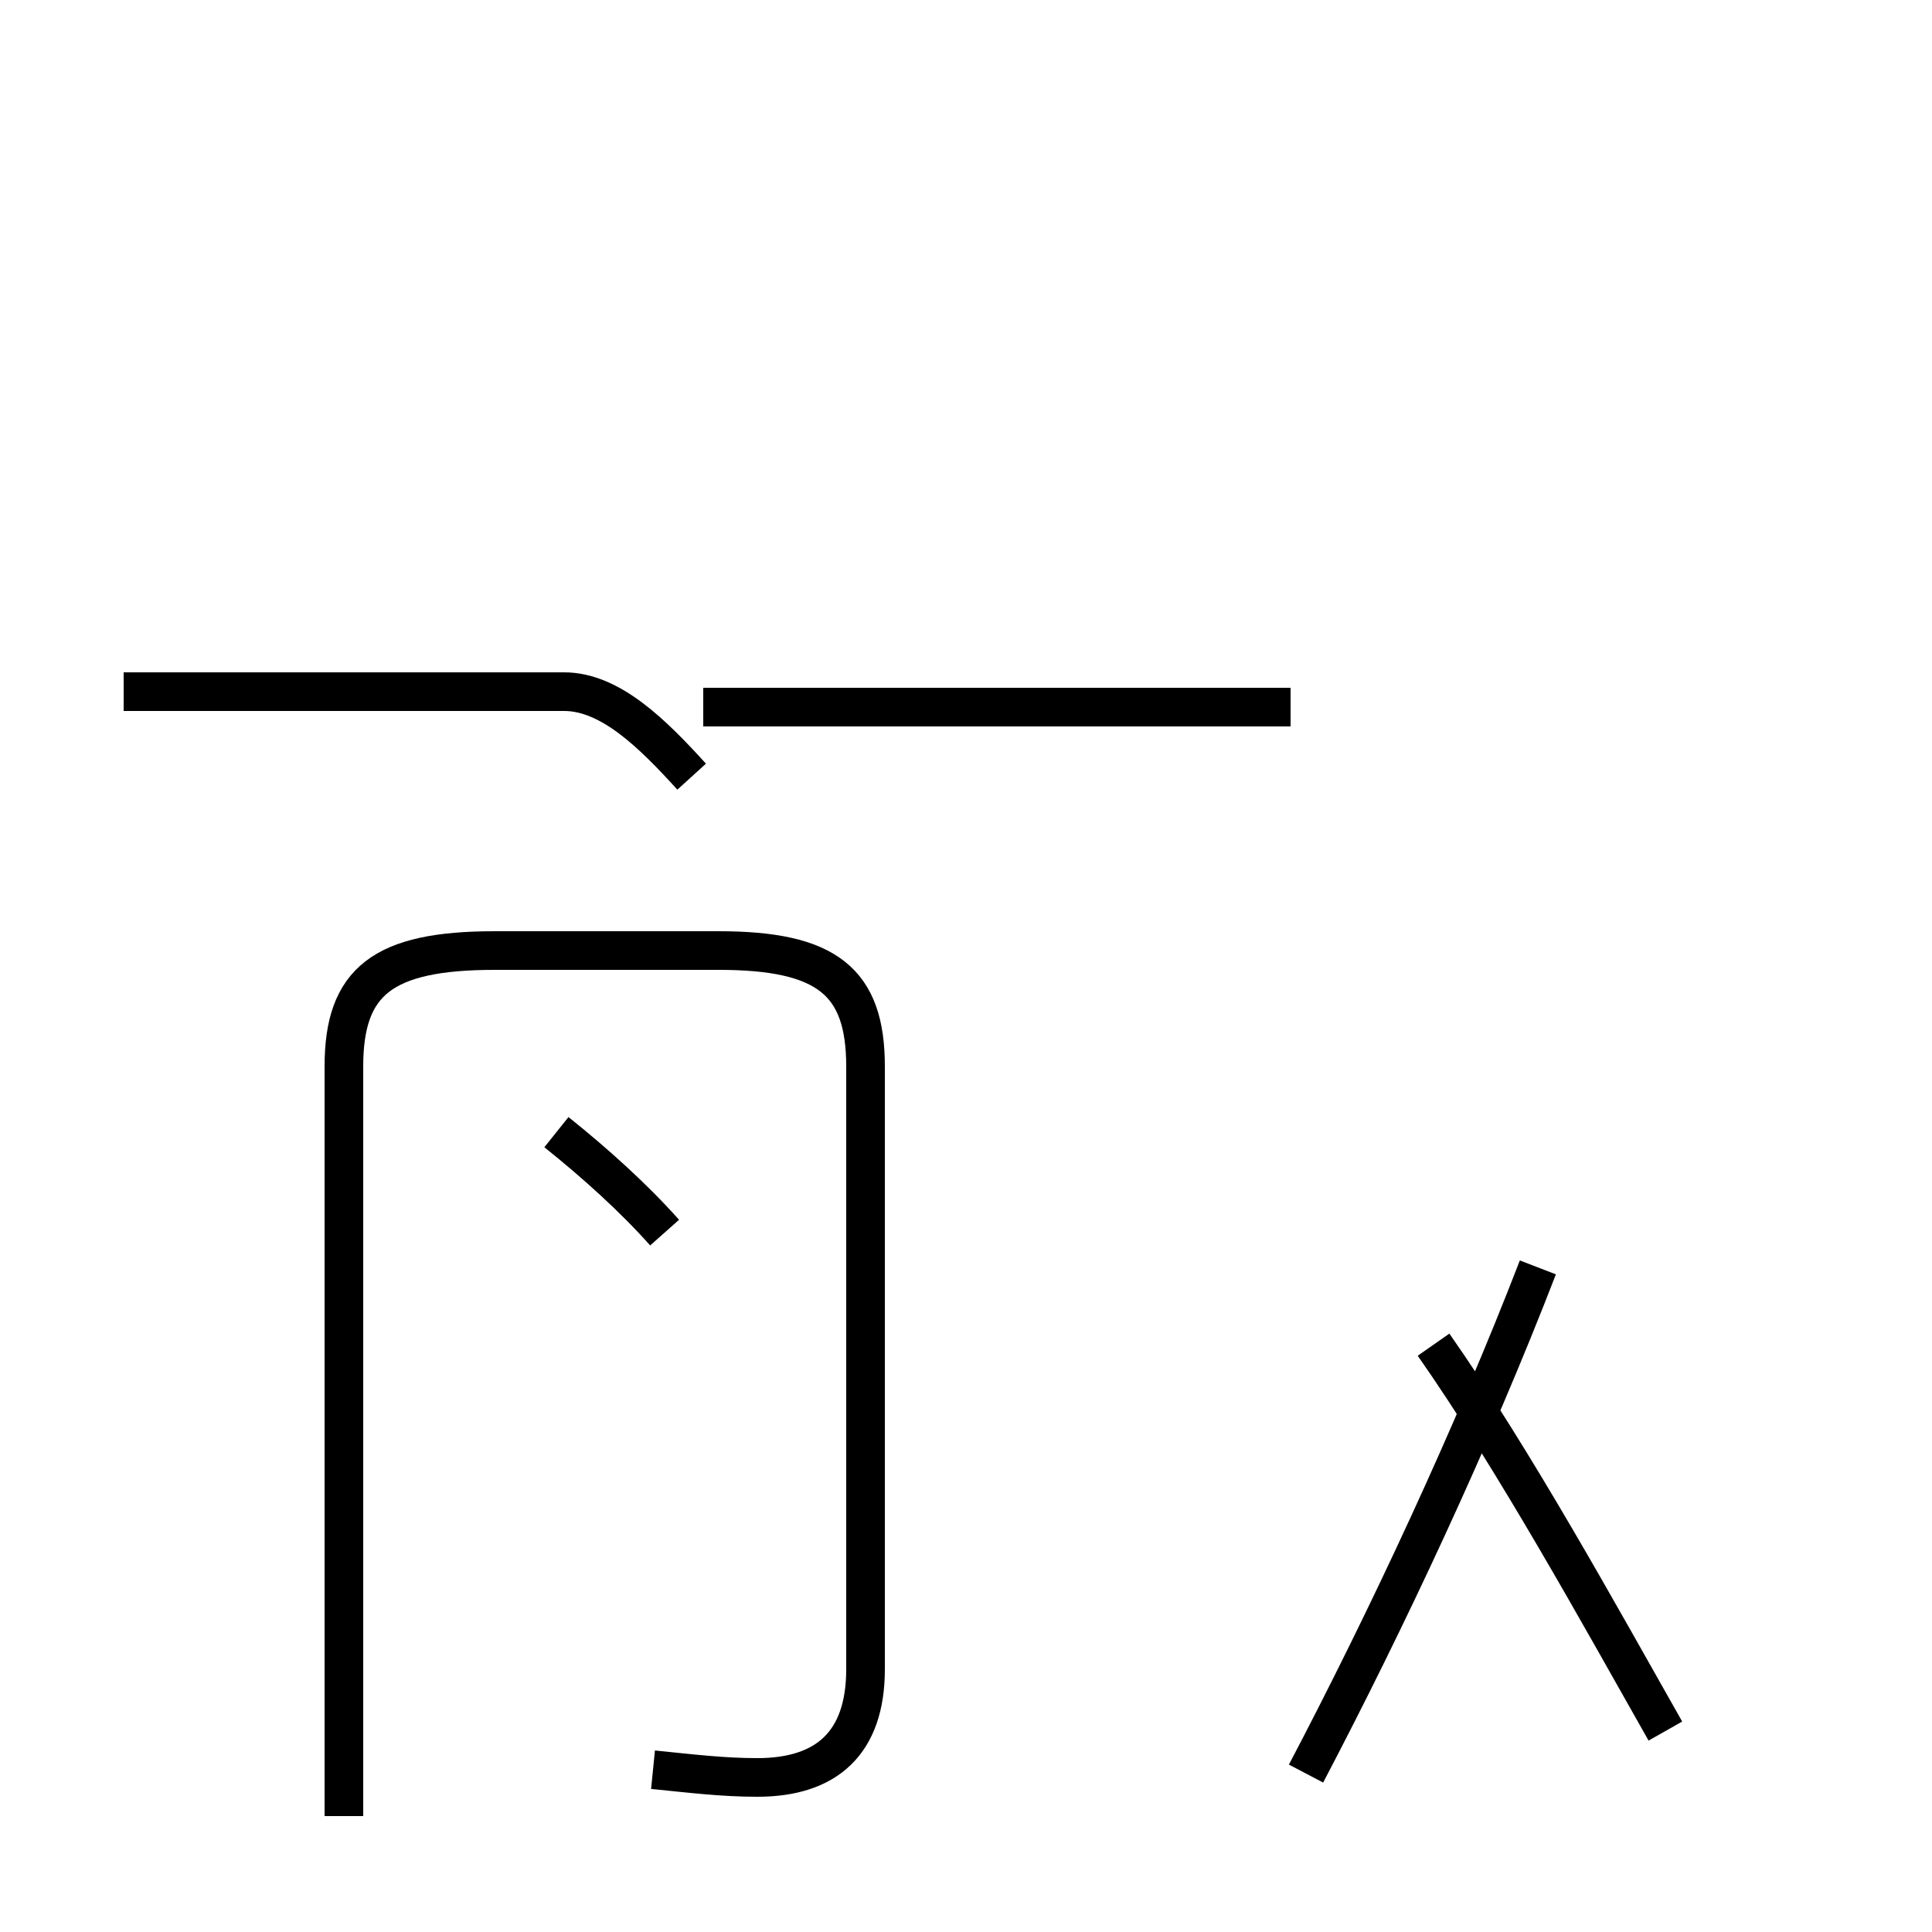 <?xml version='1.0' encoding='utf8'?>
<svg viewBox="0.0 -44.0 50.0 50.0" version="1.1" xmlns="http://www.w3.org/2000/svg">
<rect x="0.0" y="-44.0" width="50.0" height="50.0" fill="#808080" stroke="none"/>
<rect x="-1000" y="-1000" width="2000" height="2000" stroke="white" fill="white"/>
<g style="fill:none; stroke:#000000;  stroke-width:1">
<path d="M 16.9 -1.8 C 17.9 -1.9 18.7 -2.0 19.6 -2.0 C 21.4 -2.0 22.4 -1.1 22.4 0.8 L 22.4 16.4 C 22.4 18.6 21.4 19.4 18.6 19.4 L 12.8 19.4 C 9.9 19.4 8.9 18.6 8.9 16.4 L 8.9 -3.0 M 17.2 12.1 C 16.4 13.0 15.4 13.9 14.4 14.7 M 17.9 23.9 C 16.9 25.0 15.8 26.1 14.6 26.1 L 3.2 26.1 M 33.4 25.7 L 18.2 25.7 M 33.8 -1.9 C 35.9 2.1 38.1 6.8 39.8 11.2 M 43.1 -0.8 C 41.4 2.2 39.2 6.2 37.1 9.2 " transform="scale(1, -1)" />
</g>
</svg>